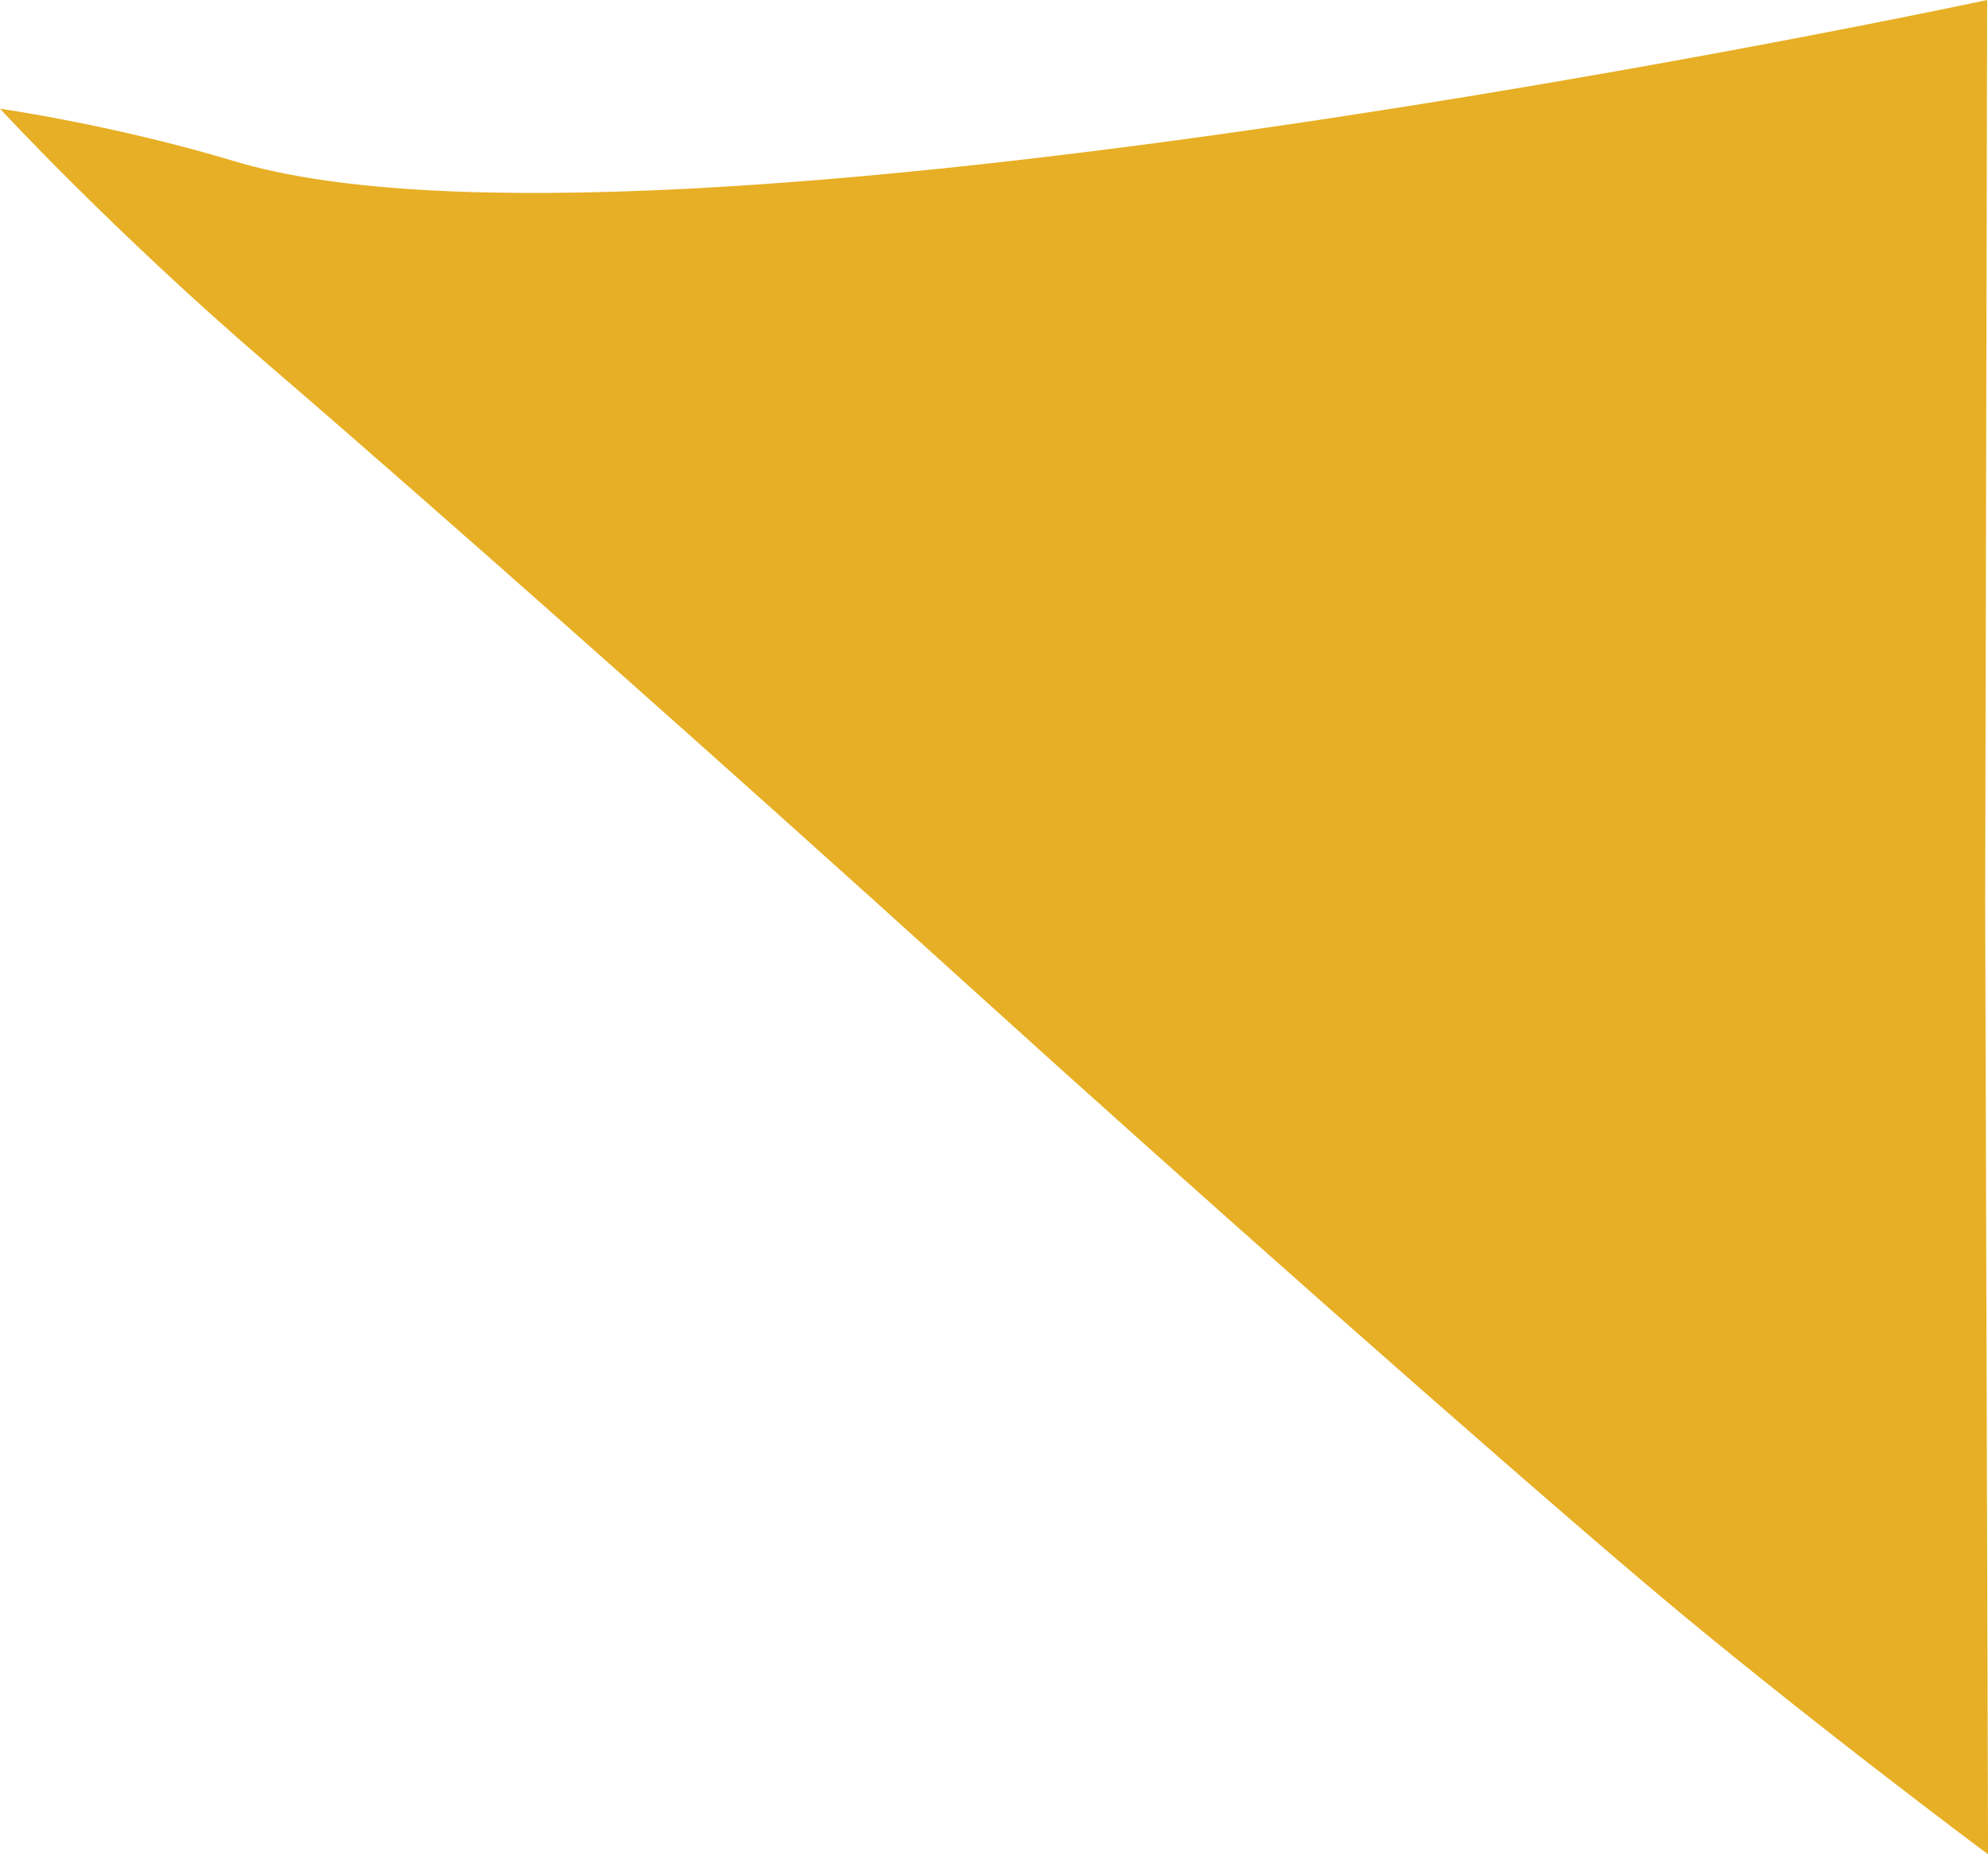 <?xml version="1.0" encoding="UTF-8" standalone="no"?>
<!-- Created with Inkscape (http://www.inkscape.org/) -->

<svg
   xmlns:dc="http://purl.org/dc/elements/1.1/"
   xmlns:cc="http://creativecommons.org/ns#"
   xmlns:rdf="http://www.w3.org/1999/02/22-rdf-syntax-ns#"
   xmlns:svg="http://www.w3.org/2000/svg"
   xmlns="http://www.w3.org/2000/svg"
   xmlns:sodipodi="http://sodipodi.sourceforge.net/DTD/sodipodi-0.dtd"
   xmlns:inkscape="http://www.inkscape.org/namespaces/inkscape"
   id="svg2"
   version="1.1"
   inkscape:version="0.91 r13725"
   width="43.775"
   height="40.823"
   viewBox="0 0 43.775 40.823"
   sodipodi:docname="comments_direct.svg">
  <defs
     id="defs6" />
  <sodipodi:namedview
     pagecolor="#ffffff"
     bordercolor="#666666"
     borderopacity="1"
     objecttolerance="10"
     gridtolerance="10"
     guidetolerance="10"
     inkscape:pageopacity="0"
     inkscape:pageshadow="2"
     inkscape:window-width="1280"
     inkscape:window-height="661"
     id="namedview4"
     showgrid="false"
     fit-margin-top="0"
     fit-margin-left="0"
     fit-margin-right="0"
     fit-margin-bottom="0"
     inkscape:zoom="5.6190476"
     inkscape:cx="0.6408932"
     inkscape:cy="28.960704"
     inkscape:window-x="-8"
     inkscape:window-y="-8"
     inkscape:window-maximized="1"
     inkscape:current-layer="svg2" />
  <path
     style="fill:#e7af25;fill-opacity:1"
     d="m 36.212,34.848 c -3.3,-2.798 -10.05,-8.76 -15,-13.25 C 16.262,17.109 9.396,11.02 5.953,8.067 2.511,5.114 0,2.393 0,2.393 c 0,0 2.494,0.353 5.168,1.158 C 14.327,6.307 43.756,0 43.756,0 l -0.043,19.907 0.063,20.916 c 0,0 -4.263,-3.177 -7.563,-5.975 z"
     id="path3338"
     inkscape:connector-curvature="0"
     sodipodi:nodetypes="cccccccccc"
     inkscape:export-xdpi="90"
     inkscape:export-ydpi="90" />
</svg>
